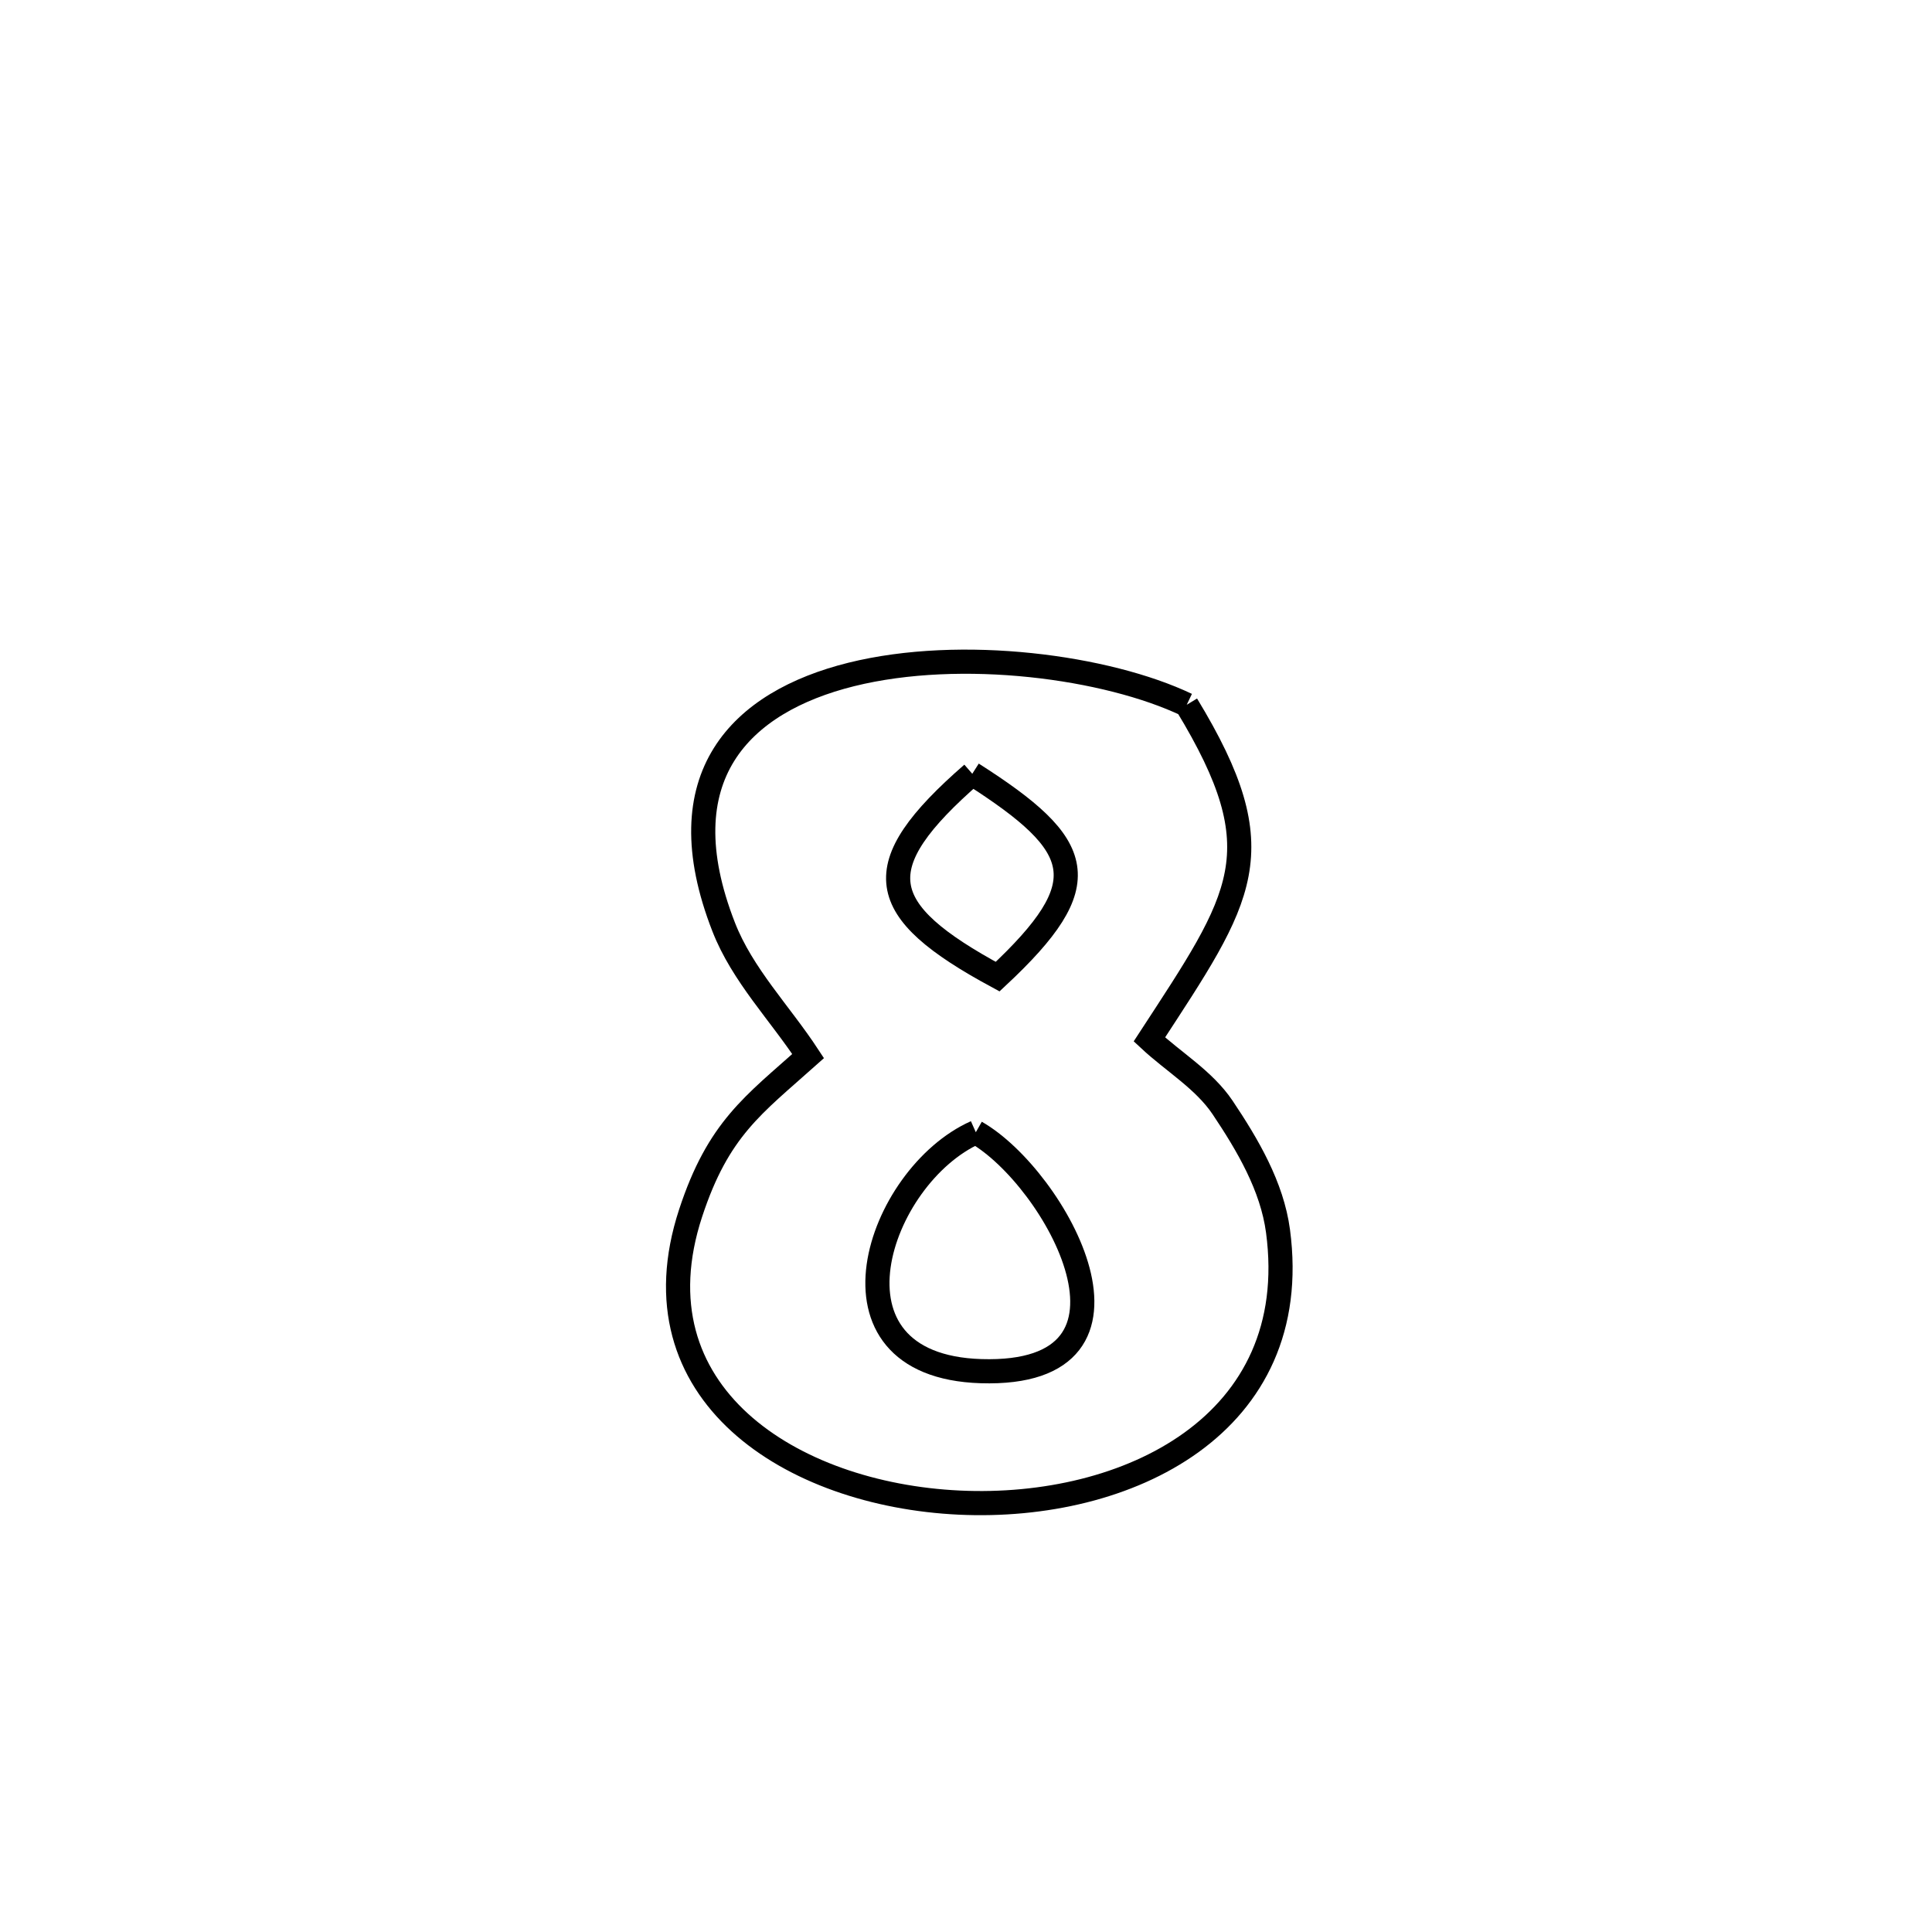 <svg xmlns="http://www.w3.org/2000/svg" viewBox="0.0 0.0 24.0 24.0" height="200px" width="200px"><path fill="none" stroke="black" stroke-width=".3" stroke-opacity="1.0"  filling="0" d="M14.742 8.755 L14.742 8.755 C15.858 10.592 15.436 11.136 14.278 12.912 L14.278 12.912 C14.581 13.194 14.956 13.414 15.187 13.757 C15.499 14.223 15.802 14.737 15.876 15.294 C16.196 17.7 14.005 18.764 11.917 18.666 C9.829 18.568 7.845 17.309 8.579 15.07 C8.923 14.022 9.357 13.728 10.039 13.119 L10.039 13.119 C9.689 12.585 9.222 12.111 8.99 11.516 C8.259 9.645 9.203 8.719 10.576 8.378 C11.949 8.038 13.753 8.284 14.742 8.755 L14.742 8.755"></path>
<path fill="none" stroke="black" stroke-width=".3" stroke-opacity="1.0"  filling="0" d="M12.078 9.612 L12.078 9.612 C13.488 10.511 13.639 10.968 12.393 12.132 L12.393 12.132 C10.861 11.304 10.75 10.769 12.078 9.612 L12.078 9.612"></path>
<path fill="none" stroke="black" stroke-width=".3" stroke-opacity="1.0"  filling="0" d="M12.122 14.065 L12.122 14.065 C13.113 14.63 14.491 17.105 12.186 17.033 C10.1 16.967 10.903 14.607 12.122 14.065 L12.122 14.065"></path></svg>